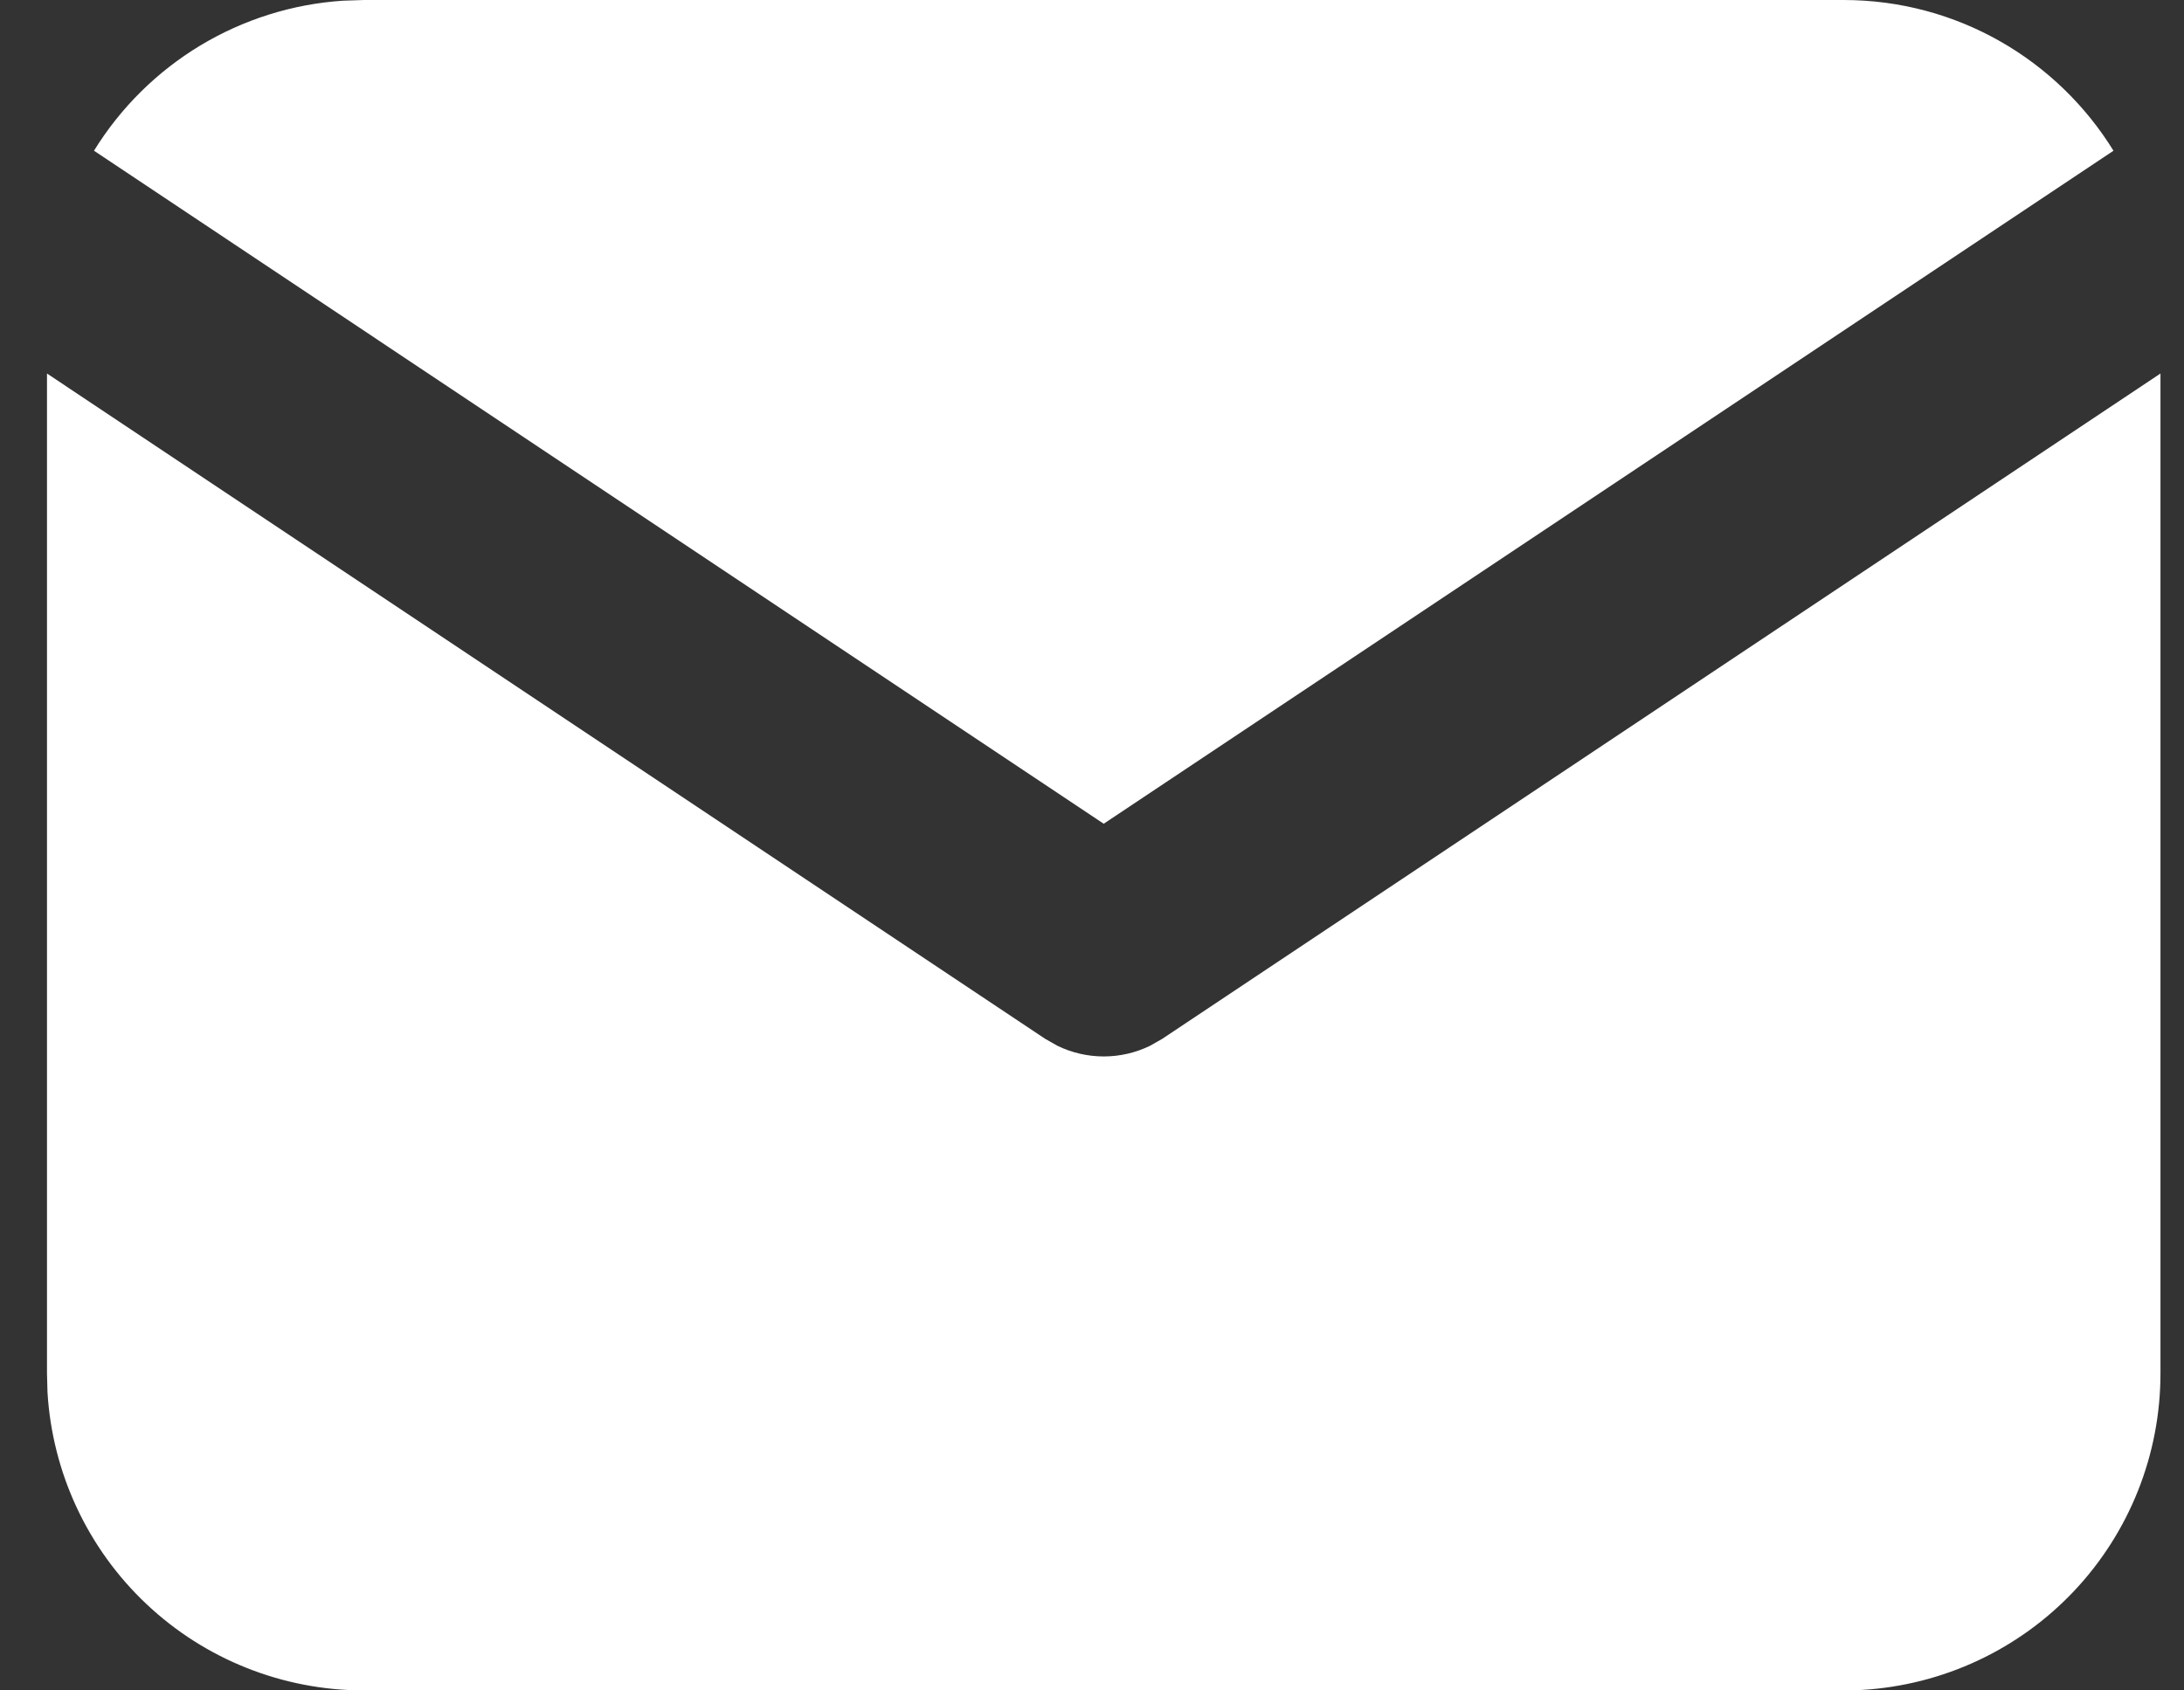 <svg width="31" height="24" viewBox="0 0 31 24" fill="none" xmlns="http://www.w3.org/2000/svg">
<rect x="0" y="0" width="31" height="24" fill="#333333" stroke="none"/>
<path d="M30.666 5.303V19.5C30.666 20.648 30.228 21.752 29.441 22.587C28.653 23.423 27.576 23.925 26.43 23.993L26.166 24H5.167C4.019 24 2.914 23.562 2.079 22.774C1.244 21.987 0.742 20.91 0.674 19.764L0.667 19.5V5.303L14.834 14.748L15.008 14.847C15.213 14.947 15.438 14.999 15.667 14.999C15.895 14.999 16.12 14.947 16.325 14.847L16.499 14.748L30.666 5.303Z" fill="white"/>
<path d="M26.166 0C27.786 0 29.207 0.855 29.999 2.14L15.666 11.695L1.334 2.14C1.71 1.53 2.227 1.018 2.841 0.647C3.455 0.277 4.149 0.058 4.865 0.01L5.166 0H26.166Z" fill="white"/>
</svg>
